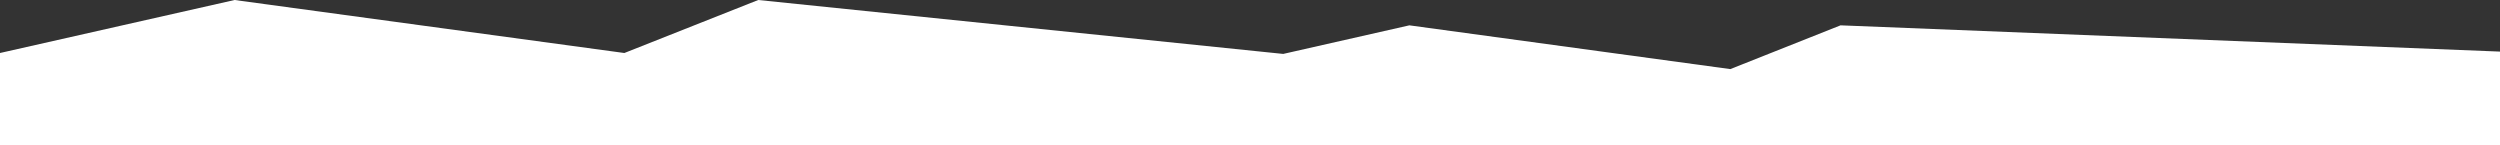 <svg width="1480" height="86" viewBox="0 0 1480 86" fill="none" xmlns="http://www.w3.org/2000/svg">
<rect x="0" y="0" width="1480" height="86" fill="#333333" stroke="none"/>
<path fill-rule="evenodd" clip-rule="evenodd" d="M759.668 31.919L448.875 8.28986e-05L369.621 31.378L138.871 0L5.48636e-06 31.378L1.50367e-05 86H720L1480 86V30.543L1089.6 15L1024.35 40.905L834.346 15L759.668 31.919Z" fill="white"/>
</svg>
